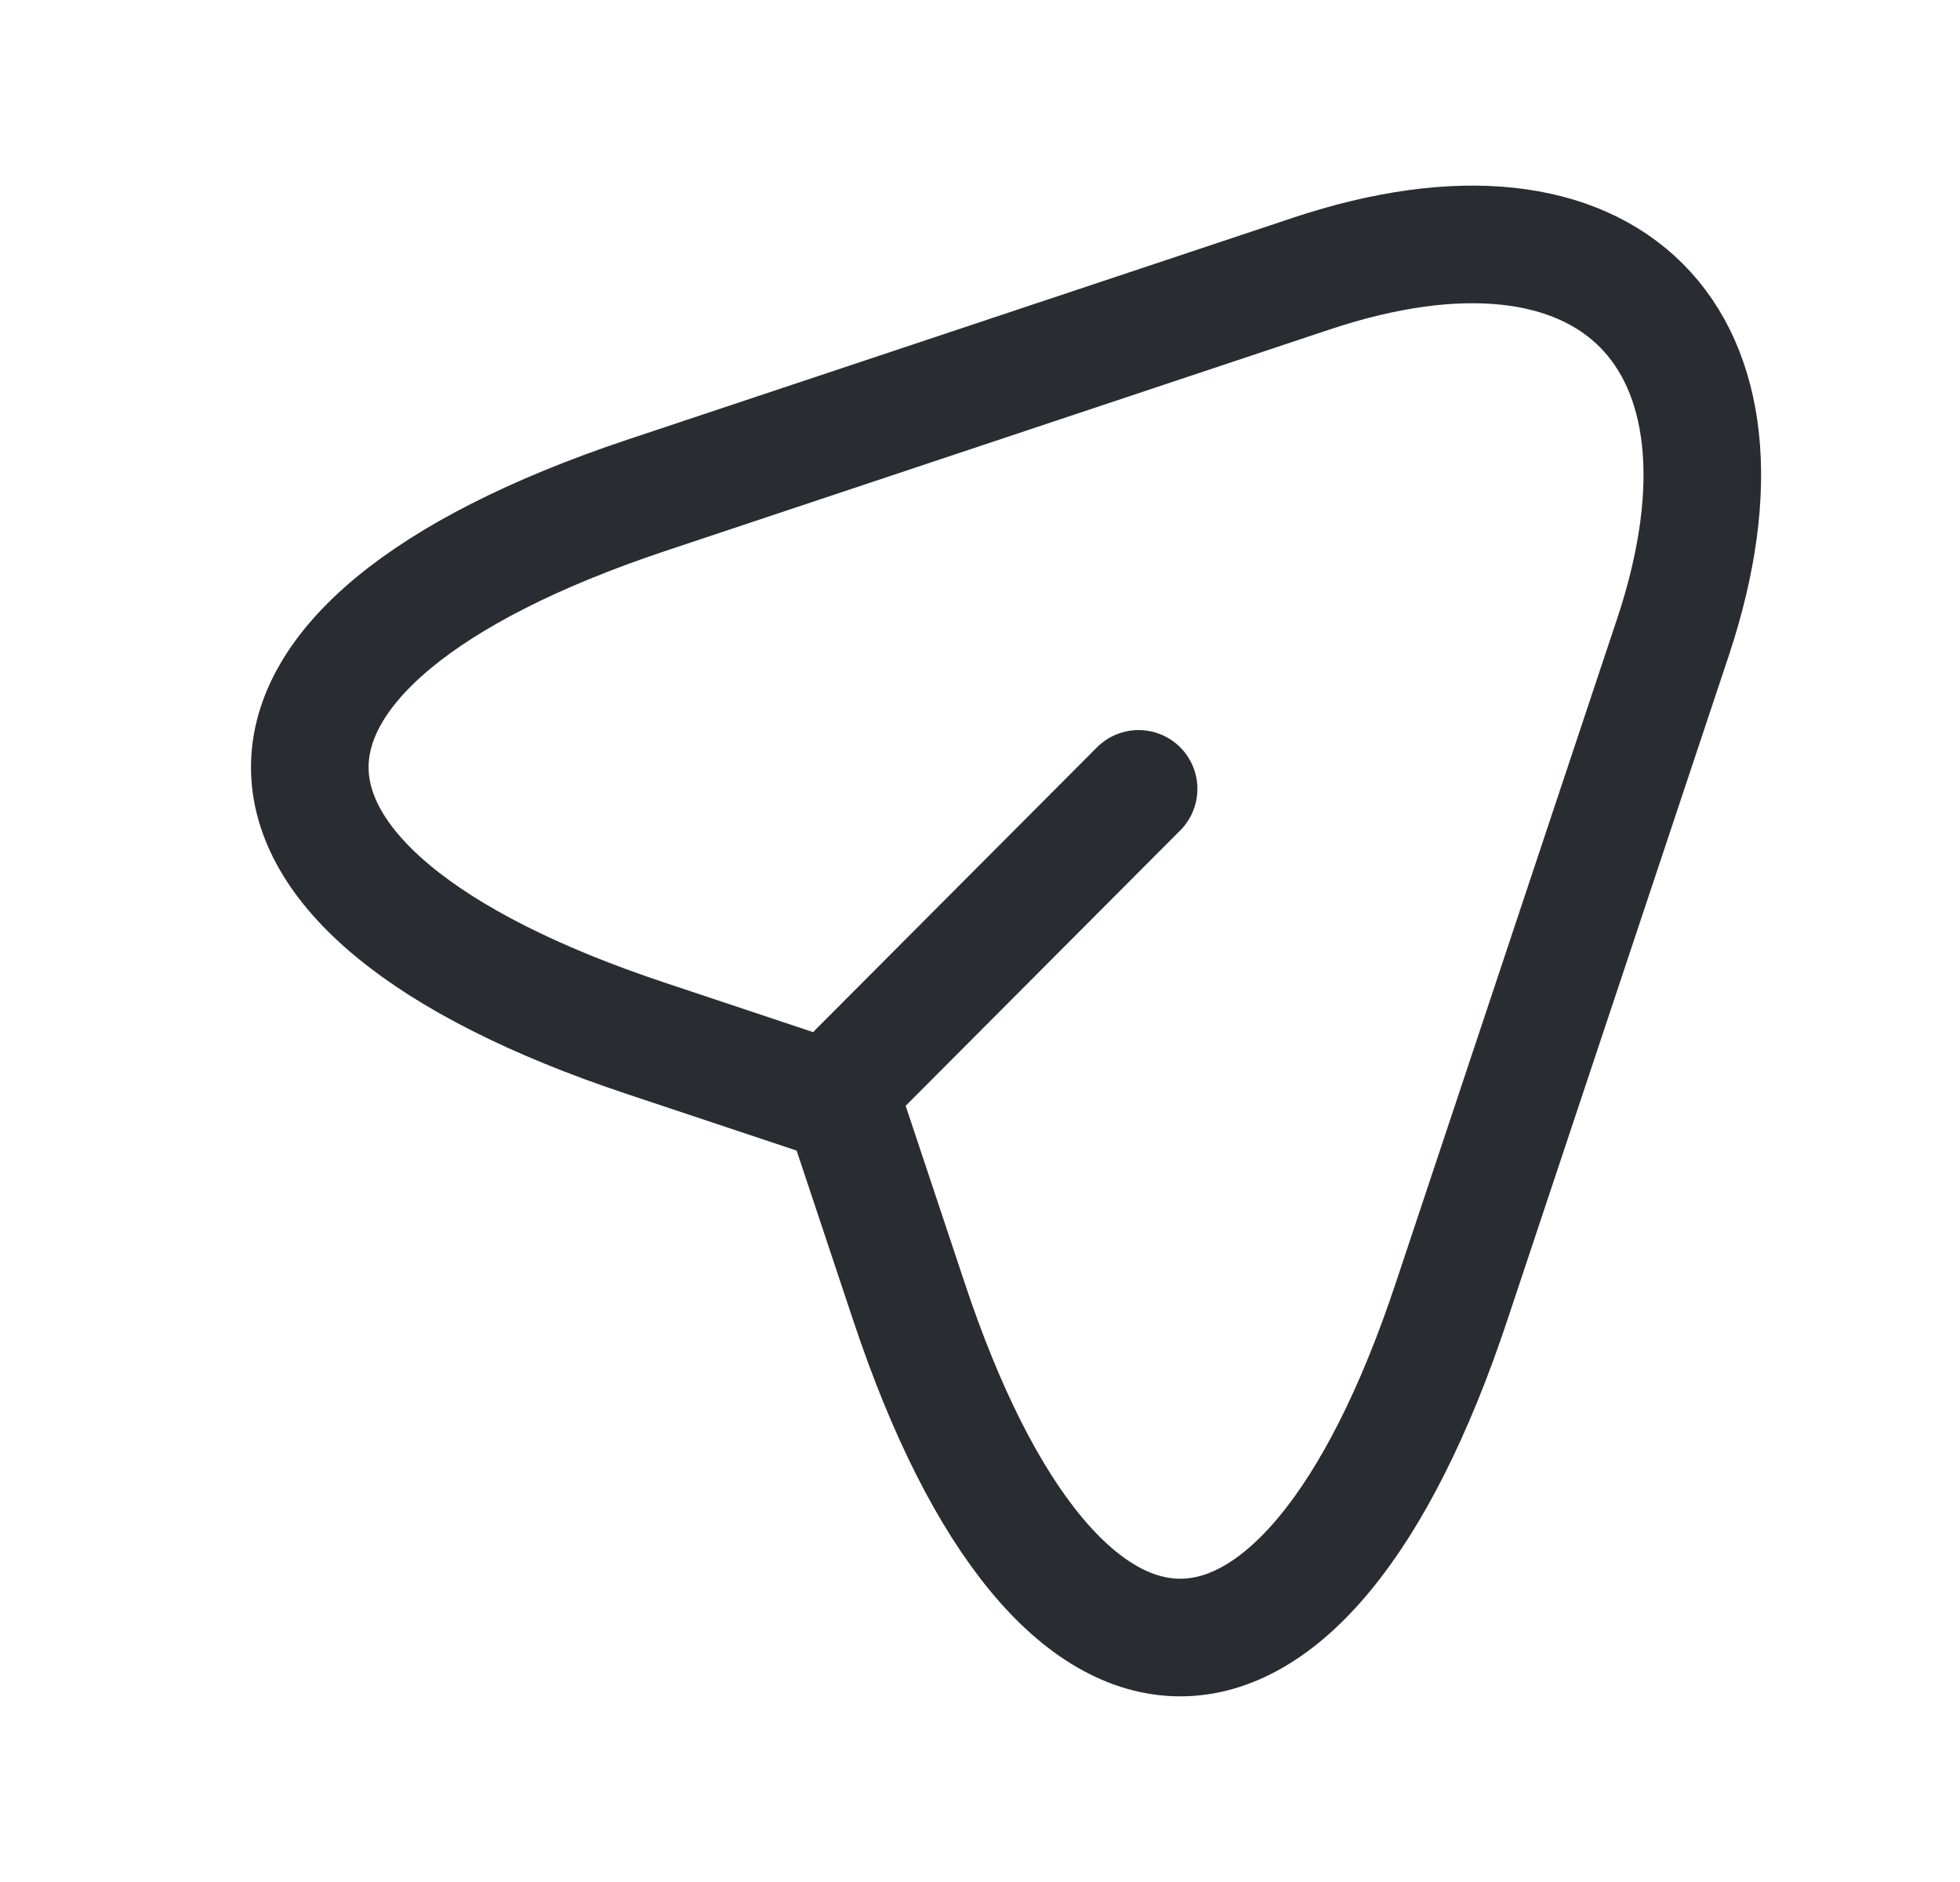 <svg width="25" height="24" viewBox="0 0 25 24" fill="none" xmlns="http://www.w3.org/2000/svg">
<path d="M8.234 6.32L16.724 3.49C20.534 2.22 22.604 4.3 21.344 8.11L18.514 16.6C16.614 22.31 13.494 22.31 11.594 16.6L10.754 14.08L8.234 13.24C2.524 11.34 2.524 8.23 8.234 6.32Z" stroke="#292D32" stroke-width="1.5" stroke-linecap="round" stroke-linejoin="round"/>
<path d="M10.943 13.65L14.523 10.06" stroke="#292D32" stroke-width="1.5" stroke-linecap="round" stroke-linejoin="round"/>
</svg>

